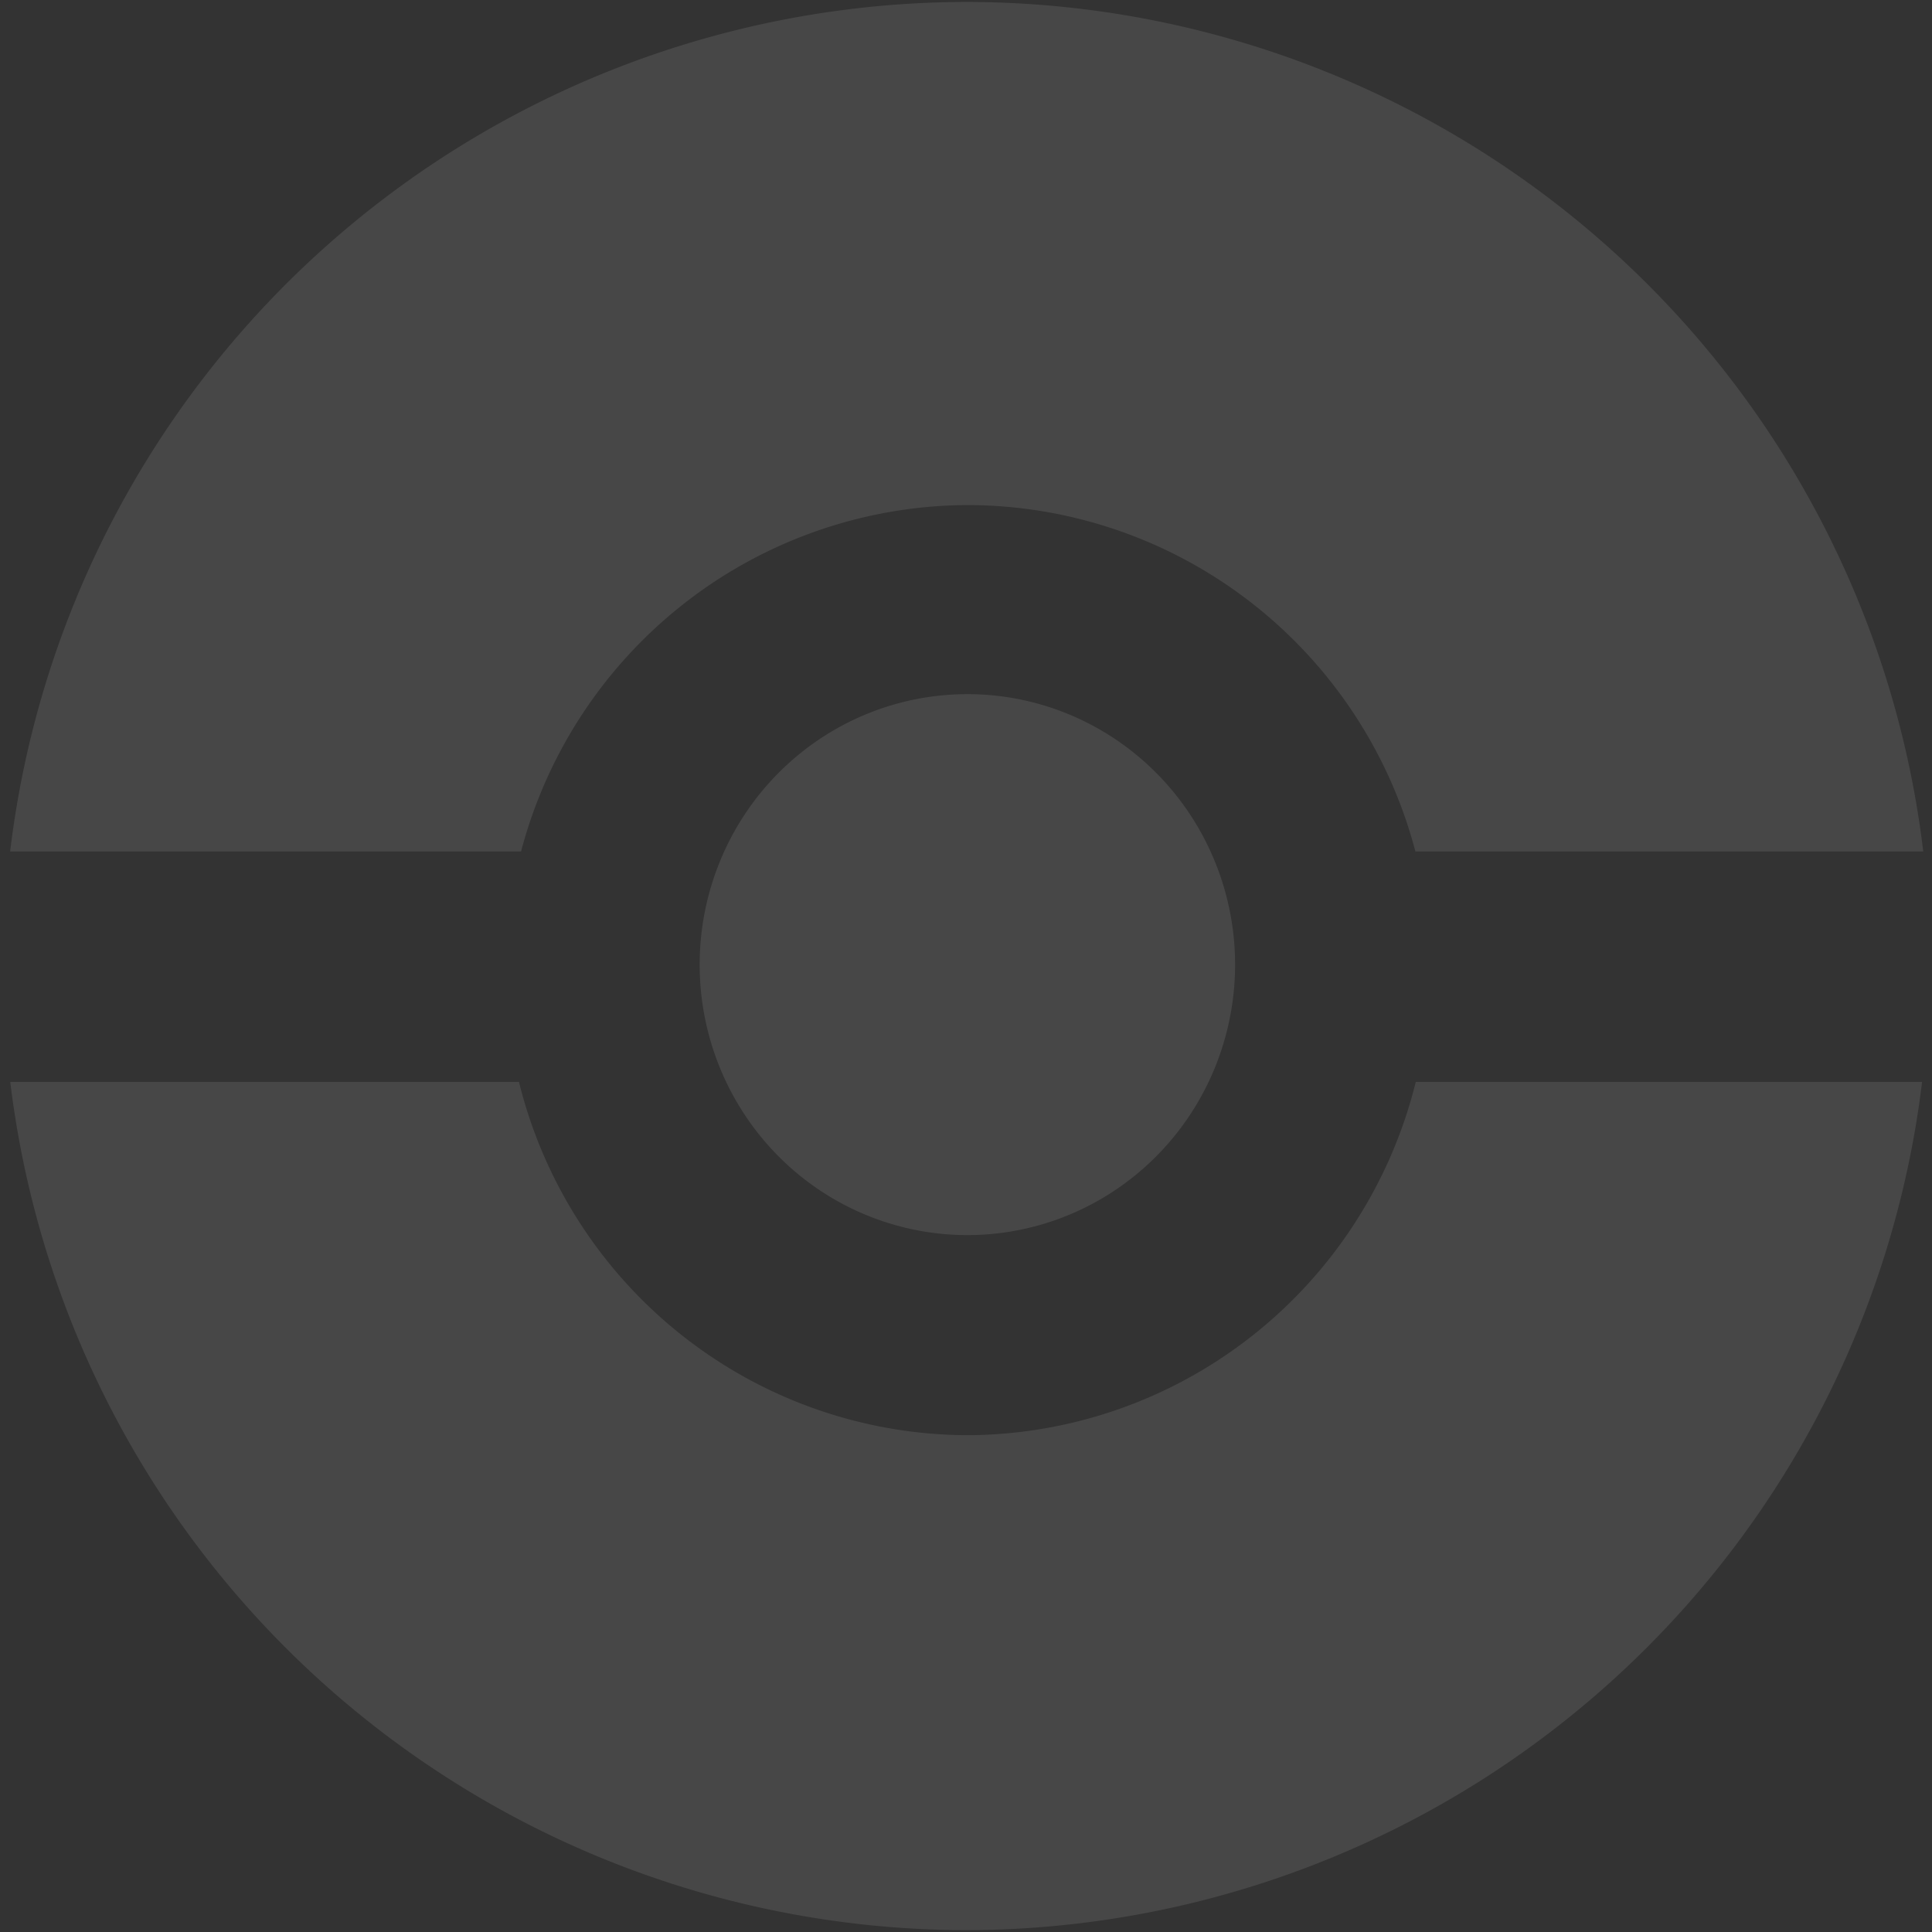 <?xml version="1.0" encoding="UTF-8" standalone="no"?>
<!-- Created with Inkscape (http://www.inkscape.org/) -->

<svg
   width="500"
   height="500"
   viewBox="0 0 132.292 132.292"
   xmlns="http://www.w3.org/2000/svg"
  >
  <rect x="0" y="0" width="132.292" height="132.292" fill="#333333" stroke="none"/>
  <path
     id="path9"
     style="fill:#ffffff;fill-opacity:0.1;stroke-width:0.272"
     d="M 66.157,0.134 A 66.024,66.016 0 0 0 0.695,58.303 H 35.679 A 31.75,31.844 0 0 1 66.24,34.585 31.75,31.844 0 0 1 96.919,58.303 H 131.693 A 66.024,66.016 0 0 0 66.157,0.134 Z m 0.083,47.397 A 18.332,18.521 0 0 0 47.909,66.051 18.332,18.521 0 0 0 66.24,84.572 18.332,18.521 0 0 0 84.572,66.051 18.332,18.521 0 0 0 66.24,47.53 Z M 0.702,74.083 A 66.024,66.016 0 0 0 66.157,132.165 66.024,66.016 0 0 0 131.613,74.083 H 96.944 A 31.75,31.844 0 0 1 66.24,98.274 31.75,31.844 0 0 1 35.536,74.083 Z"
     />
</svg>
